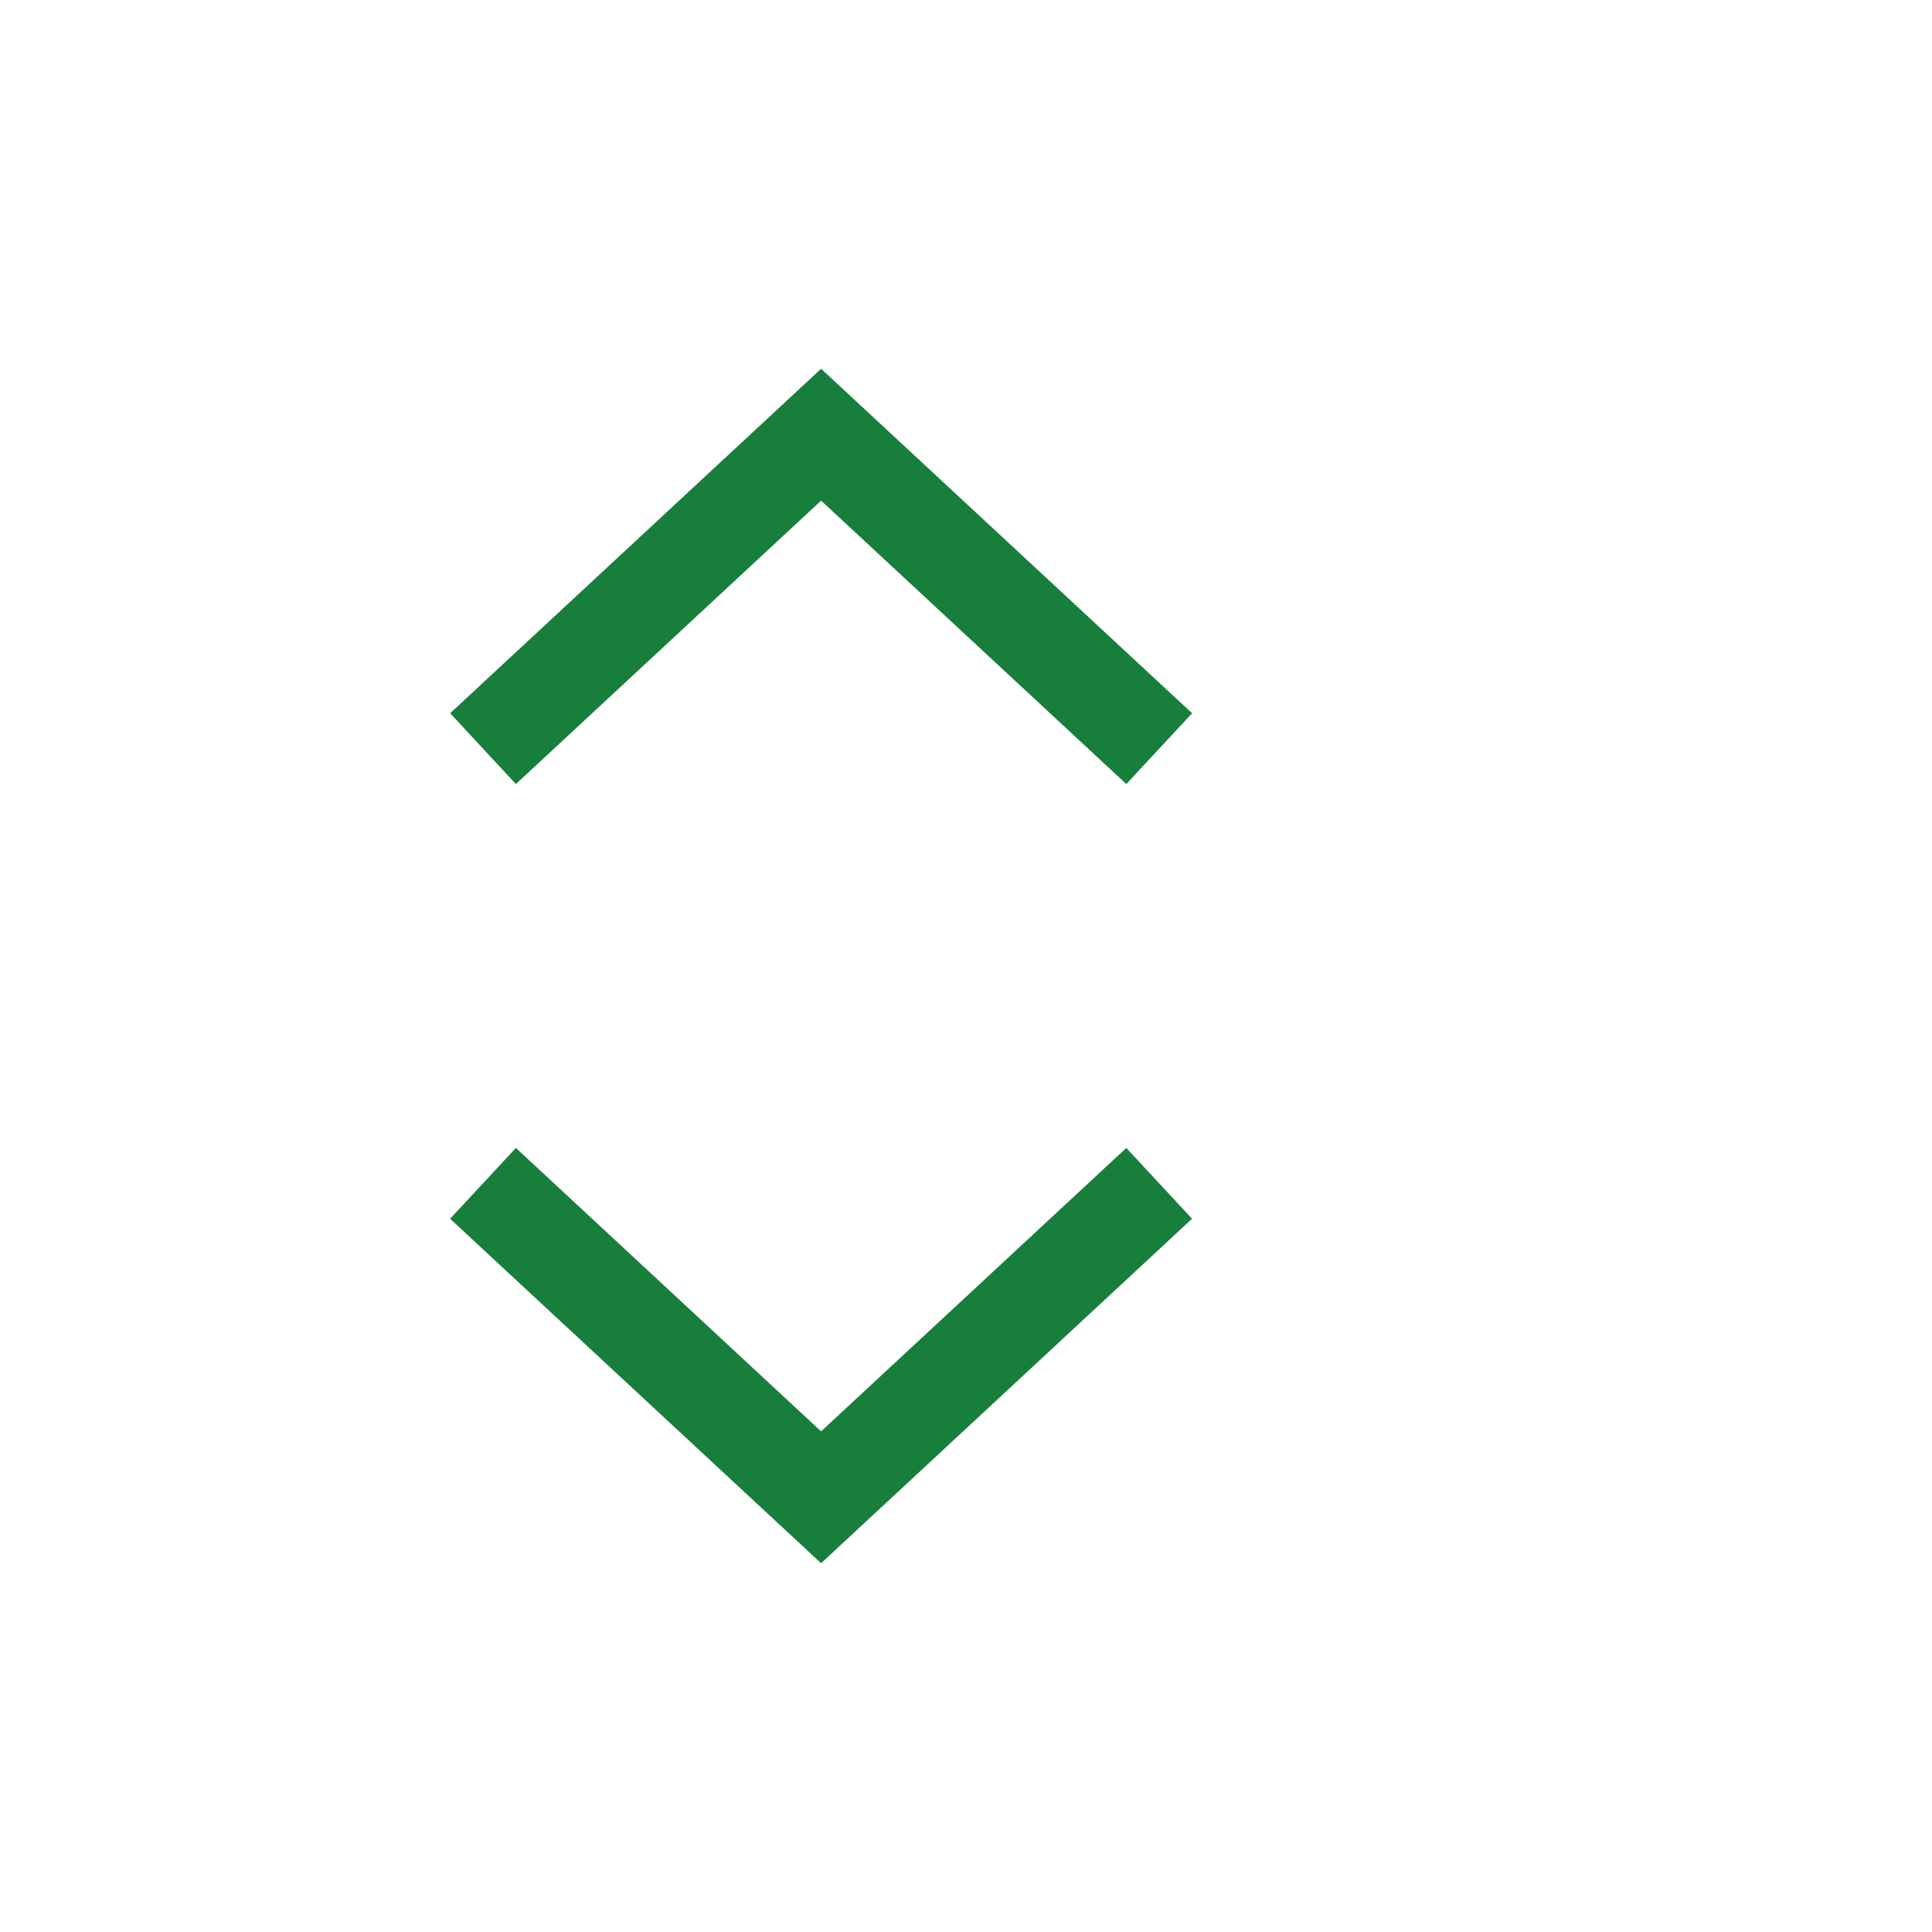 <svg width="40" height="40" viewBox="0 0 40 40" fill="none" xmlns="http://www.w3.org/2000/svg">
<path fill-rule="evenodd" clip-rule="evenodd" d="M17 32.365L9.319 25.233L10.681 23.767L17 29.635L23.319 23.767L24.68 25.233L17 32.365Z" fill="#187E3C"/>
<path fill-rule="evenodd" clip-rule="evenodd" d="M17 7.635L24.681 14.767L23.319 16.233L17 10.365L10.681 16.233L9.32 14.767L17 7.635Z" fill="#187E3C"/>
</svg>
